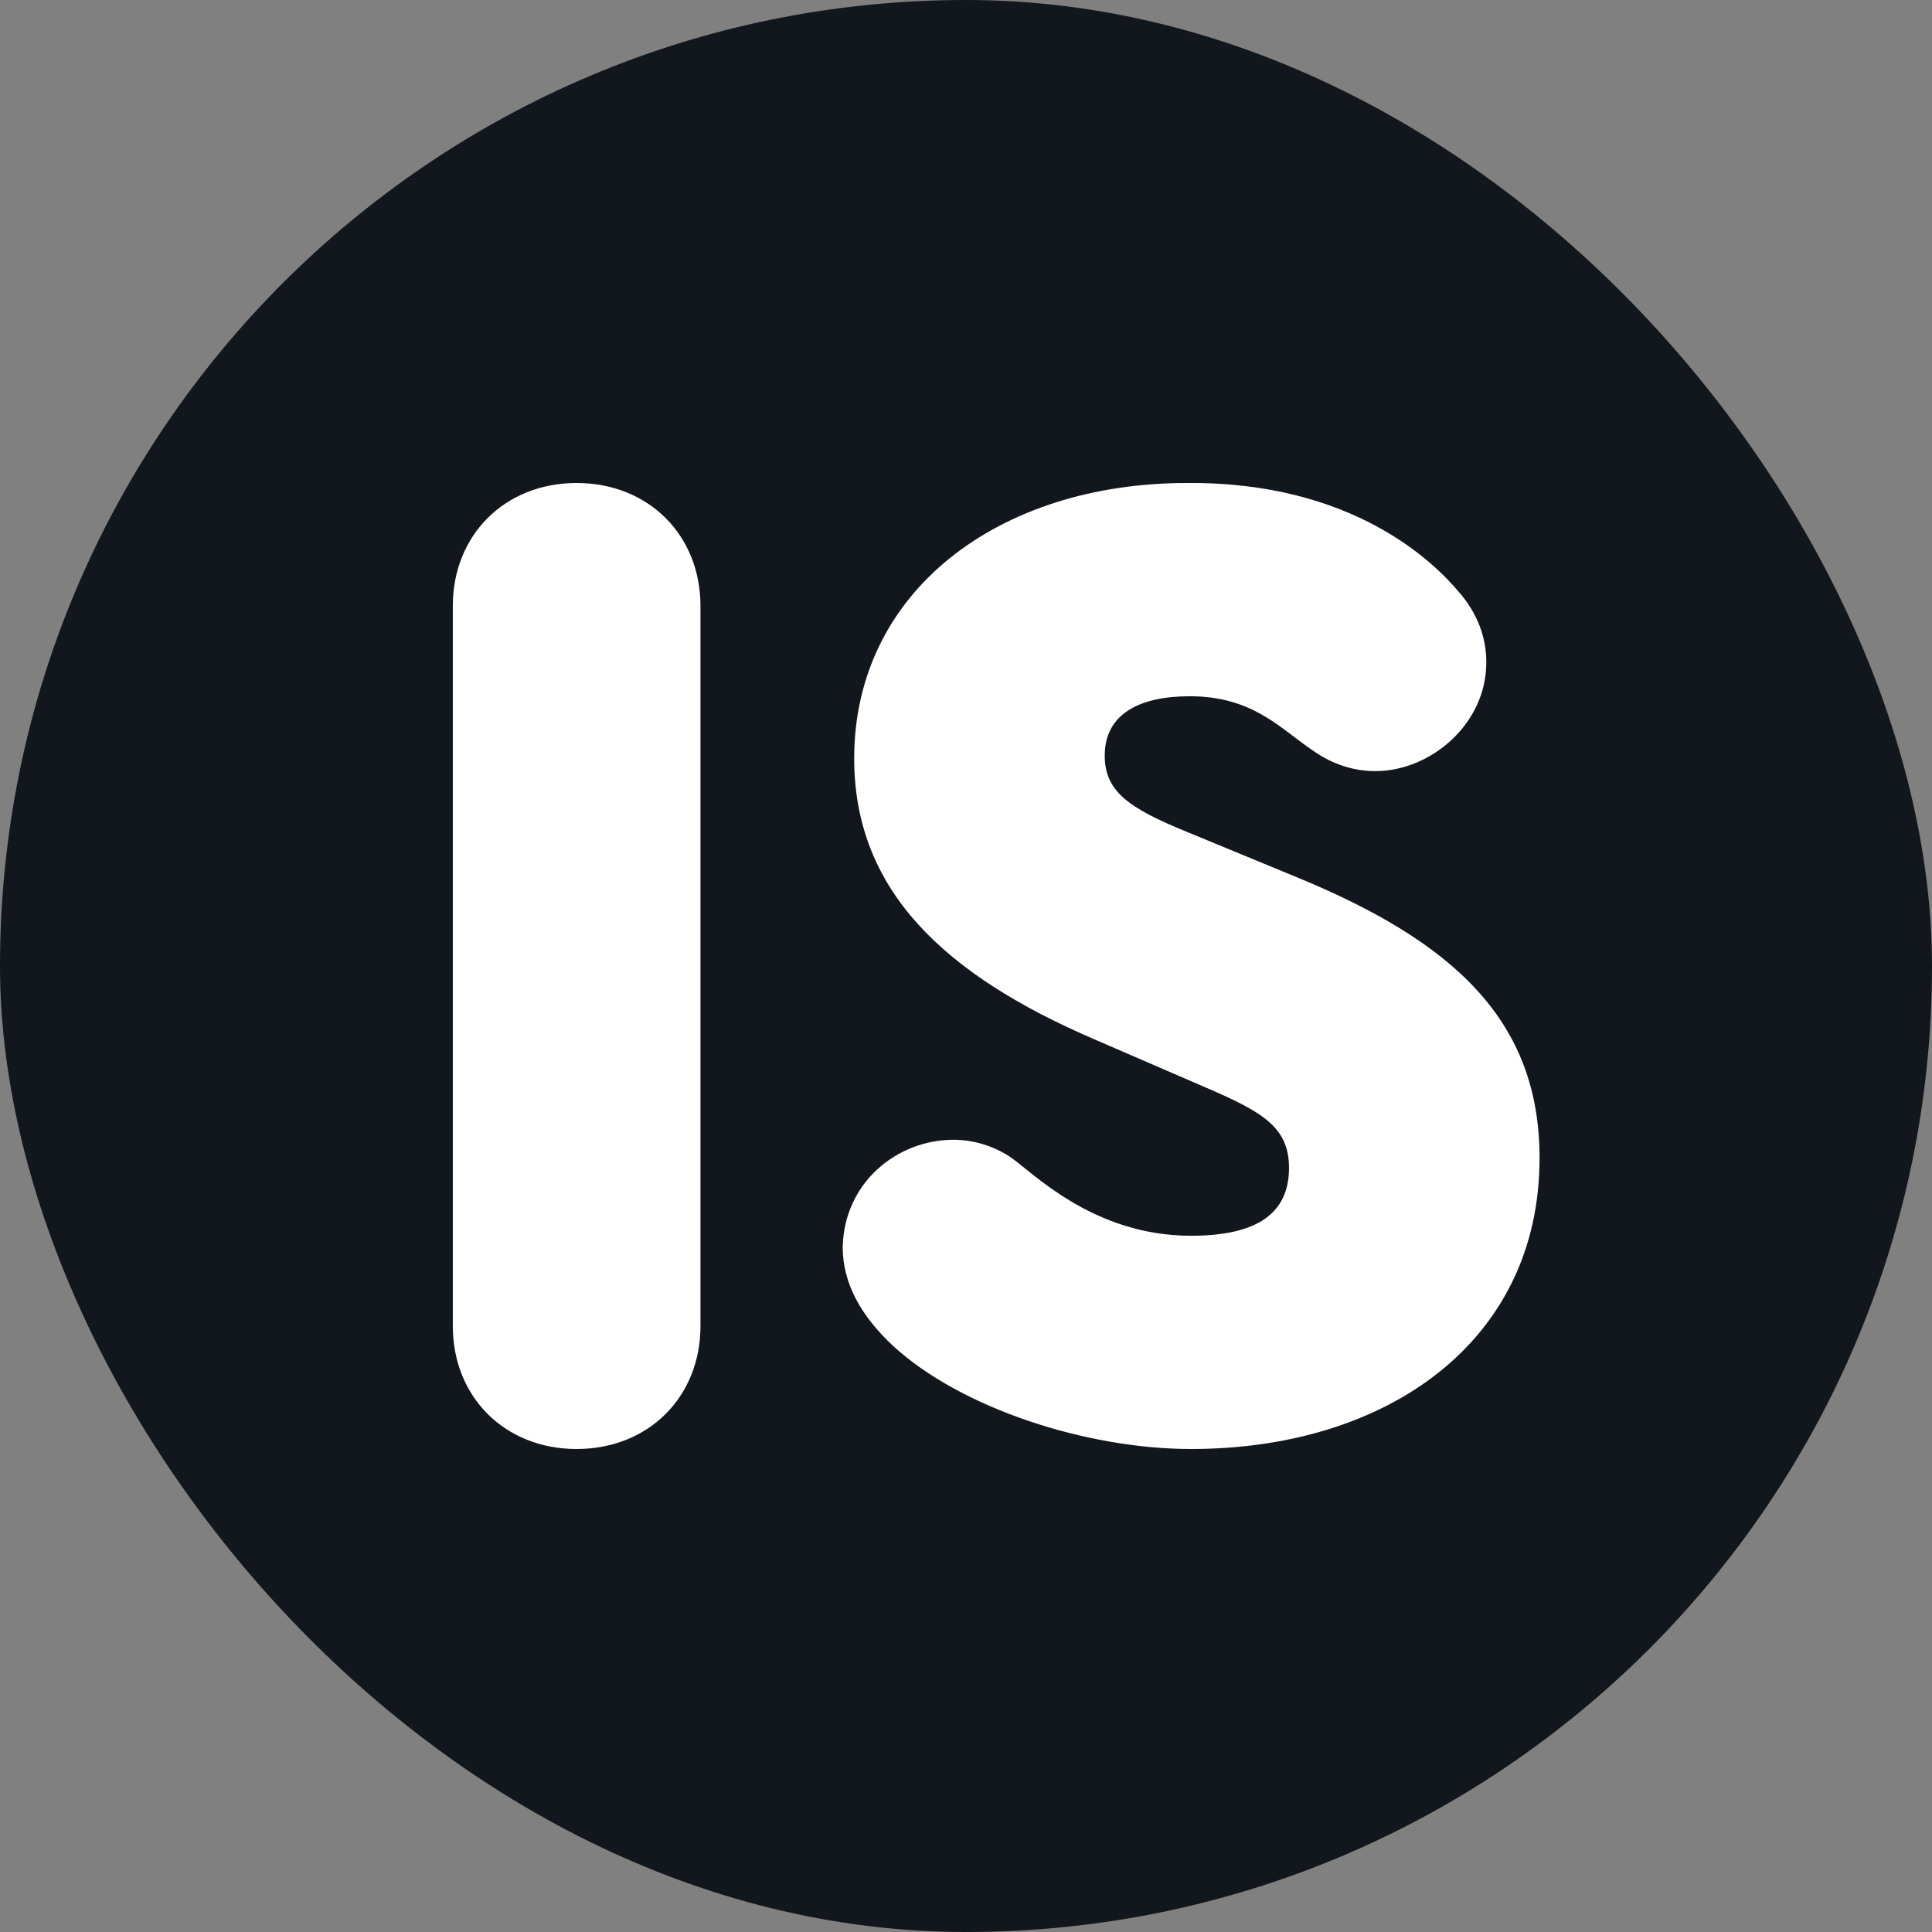 <svg width="16" height="16" viewBox="0 0 16 16" fill="none" xmlns="http://www.w3.org/2000/svg">
<rect x="0" y="0" width="16" height="16" fill="#808080" stroke="none"/>
<rect width="16" height="16" rx="8" fill="#11171C"/>
<path d="M4.775 12C4.179 12 3.75 11.567 3.75 10.982V5.018C3.75 4.433 4.179 4 4.775 4C5.372 4 5.801 4.433 5.801 5.018V10.982C5.801 11.567 5.372 12 4.775 12Z" fill="white"/>
<path d="M9.864 12C8.994 12 7.956 11.661 7.396 11.146C7.134 10.901 6.979 10.632 6.979 10.328C6.991 9.79 7.432 9.439 7.897 9.439C8.052 9.439 8.219 9.485 8.362 9.579C8.541 9.696 9.042 10.234 9.864 10.234C10.413 10.234 10.675 10.047 10.675 9.673C10.675 9.31 10.425 9.193 9.876 8.959L9.065 8.608C7.813 8.07 7.074 7.369 7.074 6.281C7.074 4.901 8.266 4 9.829 4C11.212 3.988 11.88 4.667 12.07 4.889C12.249 5.088 12.309 5.298 12.309 5.486C12.309 6 11.844 6.386 11.391 6.386C11.224 6.386 11.045 6.339 10.866 6.211C10.604 6.035 10.377 5.766 9.852 5.766C9.447 5.766 9.149 5.907 9.149 6.257C9.149 6.55 9.34 6.69 9.829 6.889L10.735 7.263C12.046 7.801 12.75 8.456 12.75 9.591C12.75 11.111 11.486 12 9.864 12Z" fill="white"/>
</svg>
